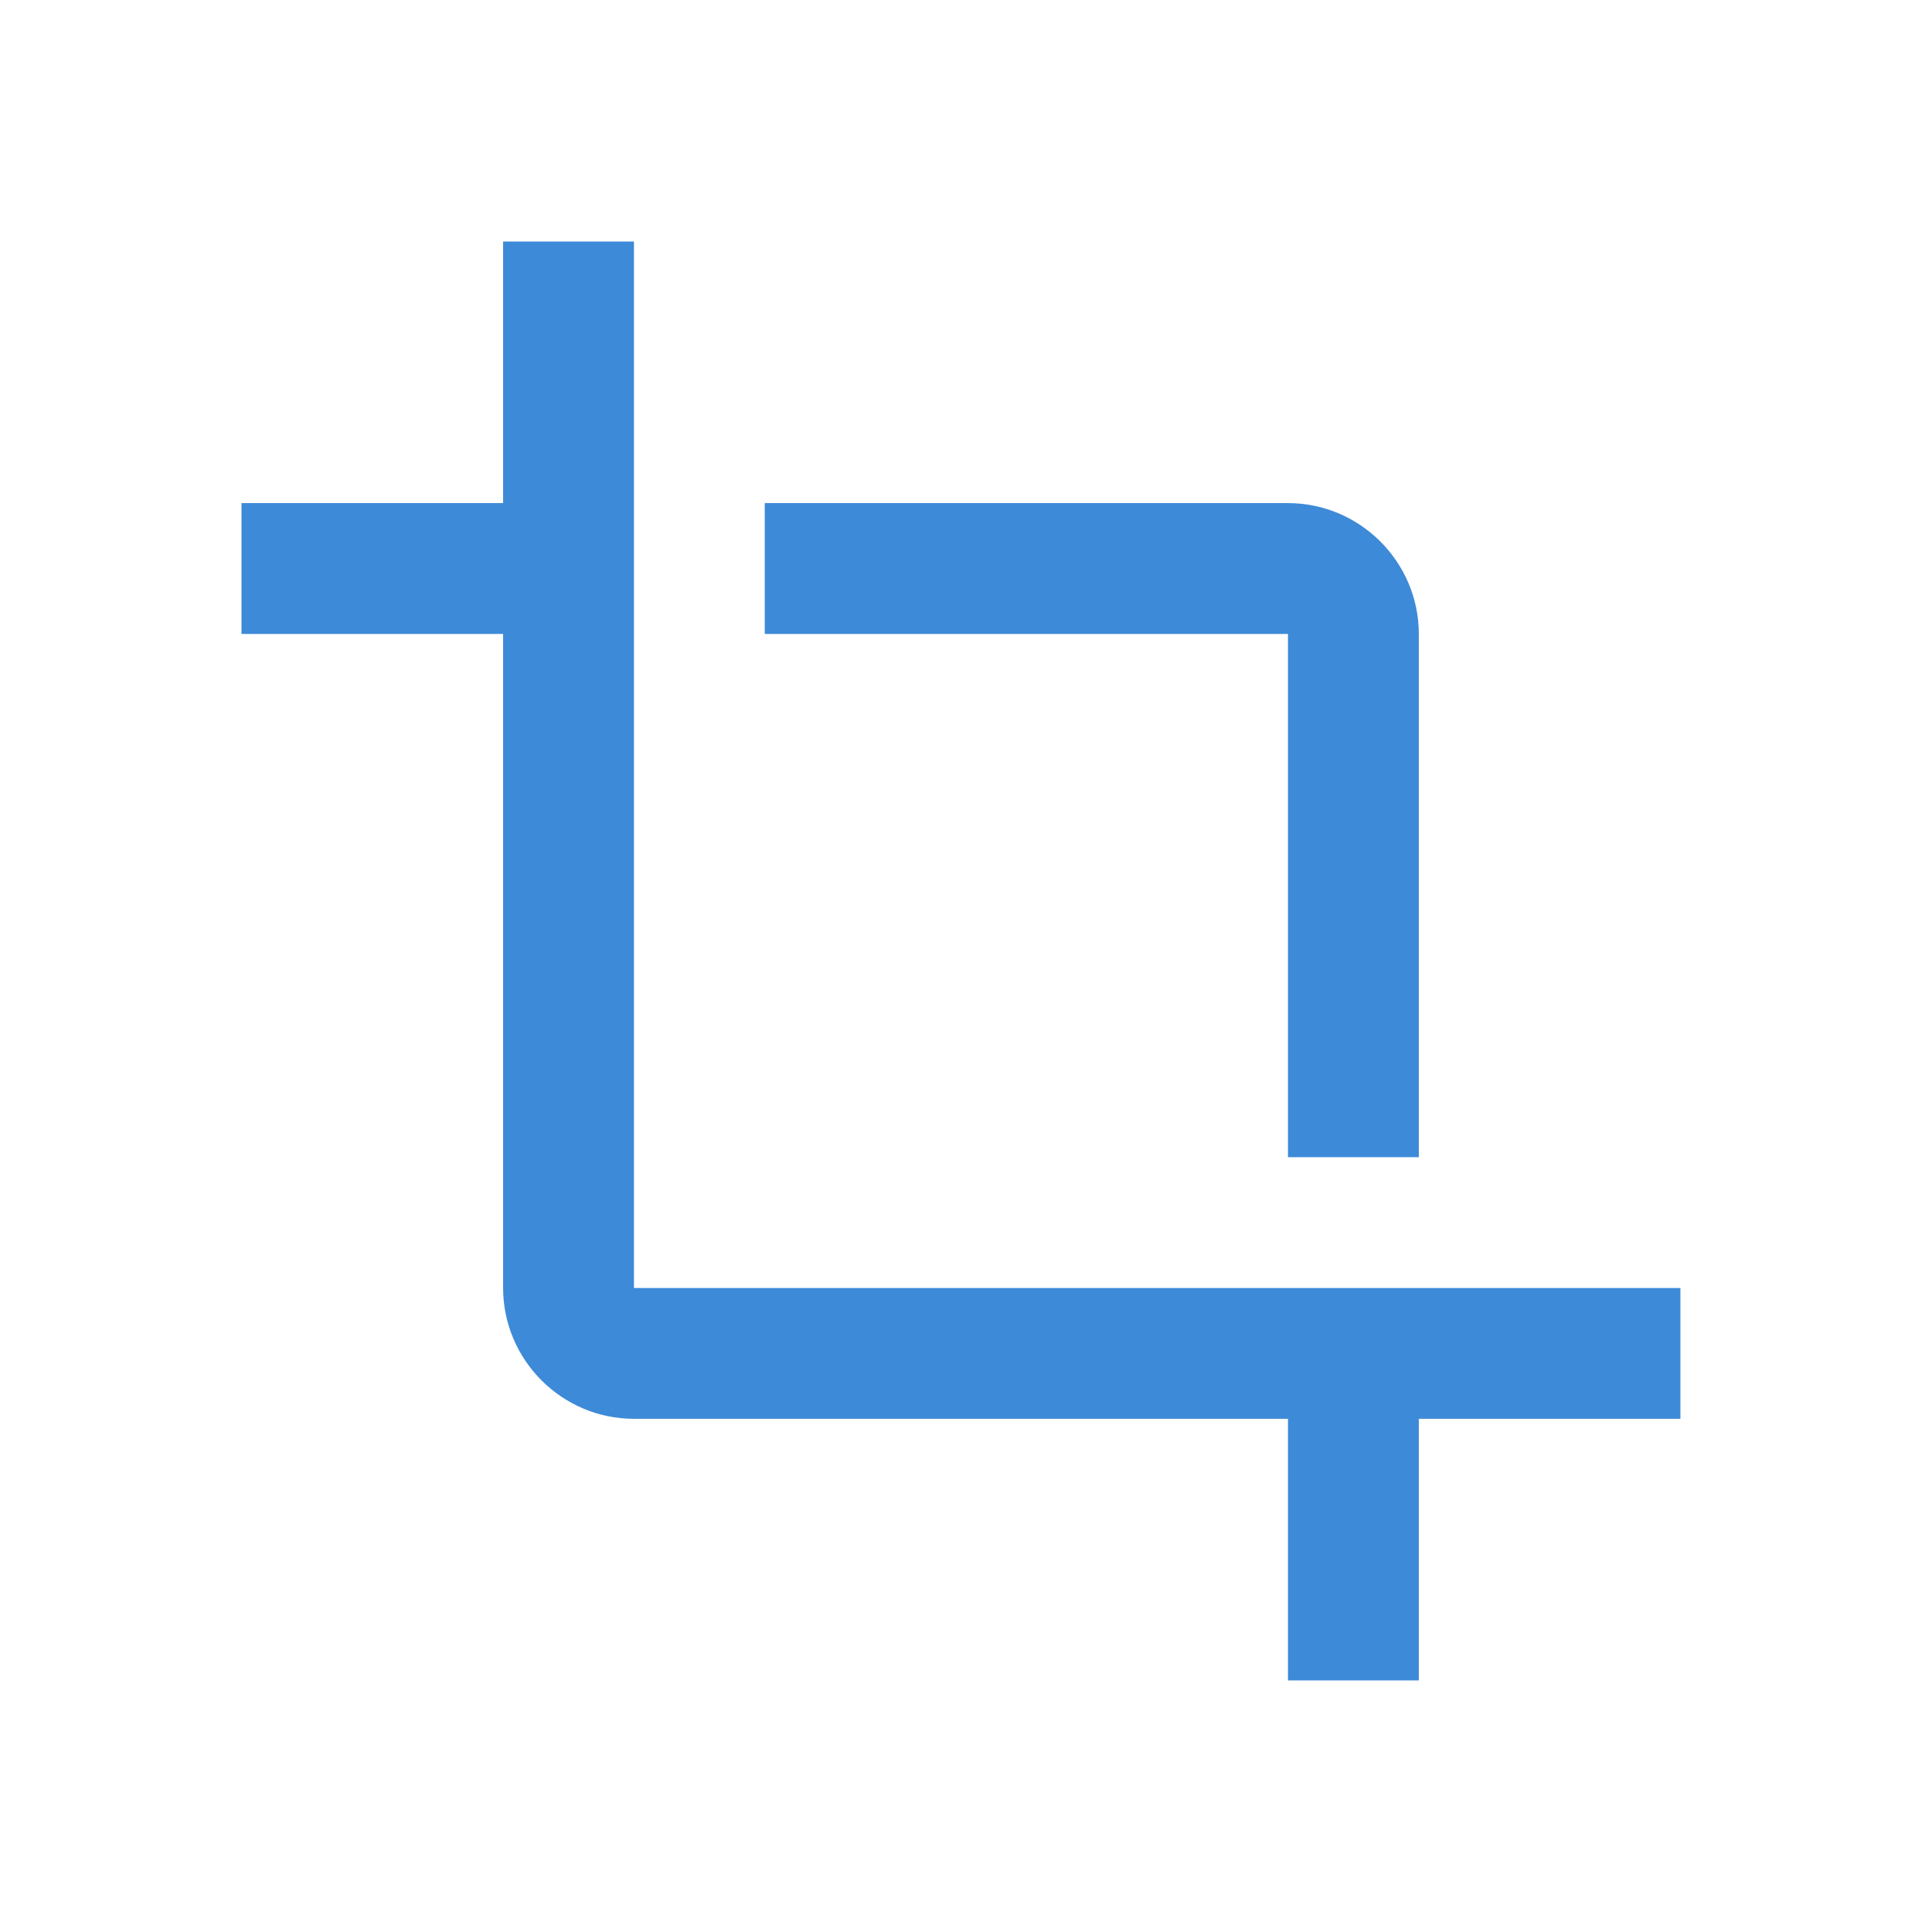 <svg width="32" height="32" viewBox="0 0 32 32" fill="none" xmlns="http://www.w3.org/2000/svg">
<path d="M21.333 19.167H23.5V10.5C23.5 9.308 22.525 8.333 21.333 8.333H12.667V10.5H21.333V19.167ZM10.5 21.333V4H8.333V8.333H4V10.5H8.333V21.333C8.333 22.525 9.308 23.5 10.5 23.5H21.333V27.833H23.5V23.5H27.833V21.333H10.5Z" fill="#3D8AD8"/>
</svg>
